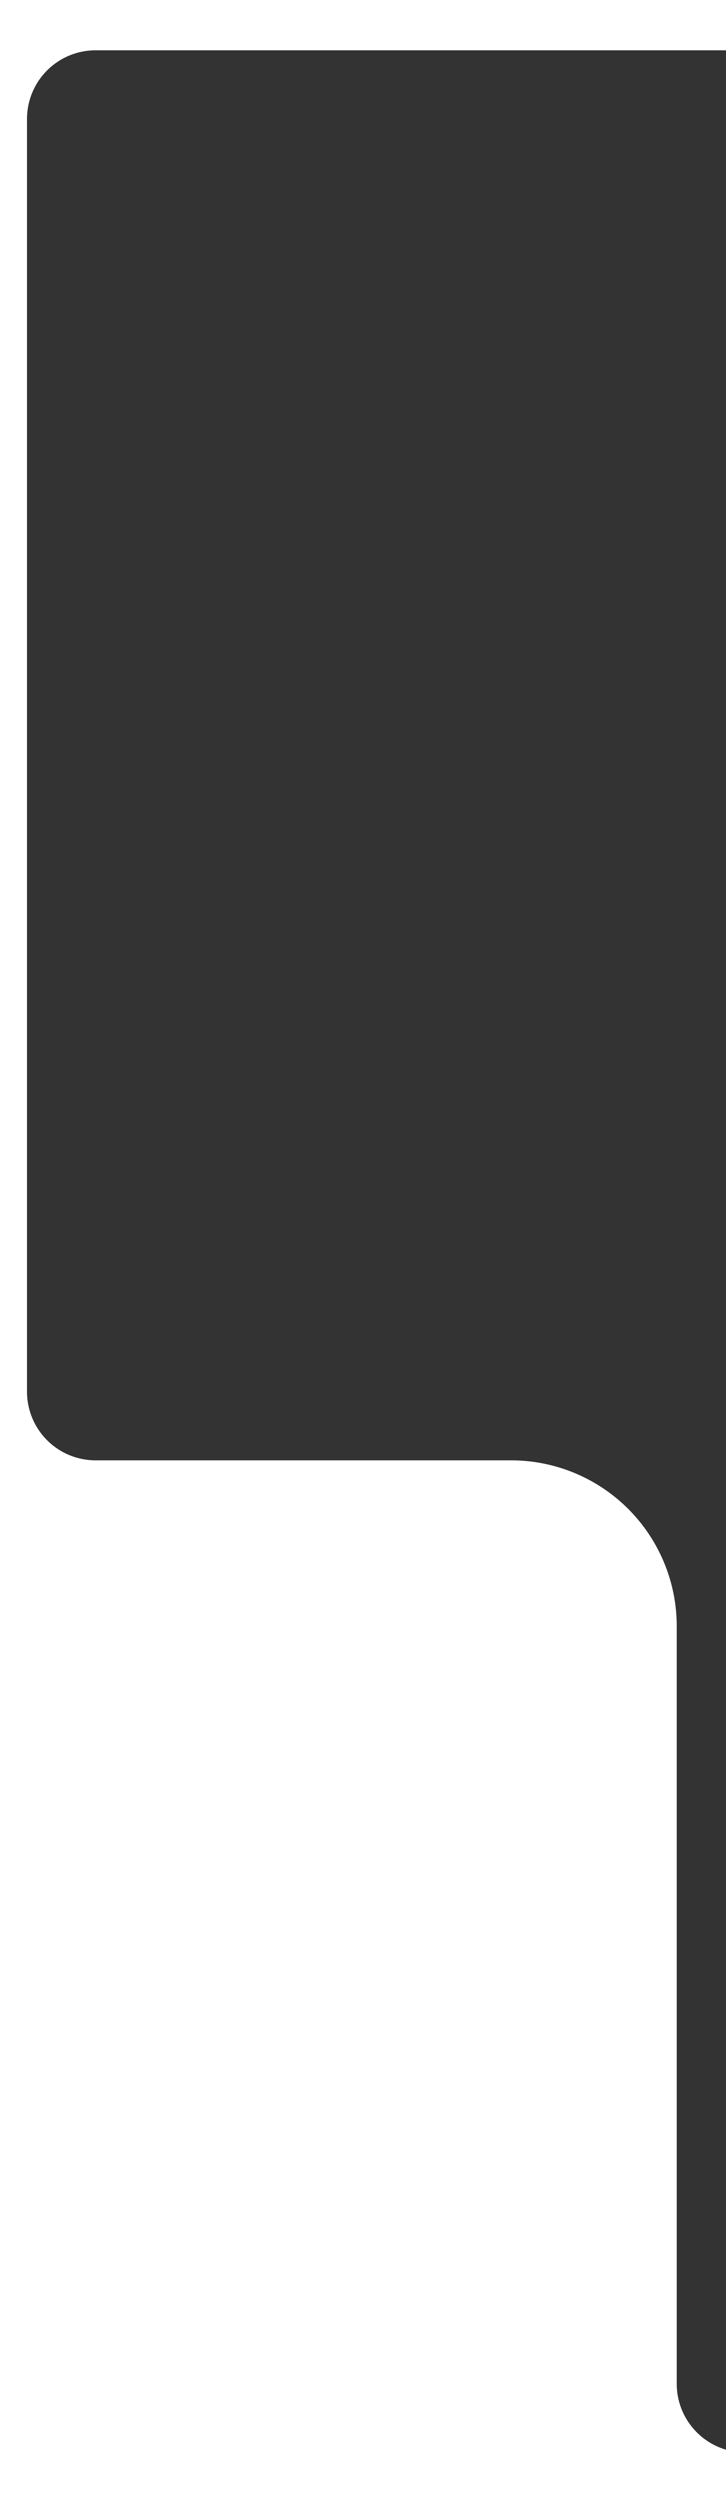 <svg id="Layer_1" data-name="Layer 1" xmlns="http://www.w3.org/2000/svg" viewBox="0 0 750 2580"><rect x="0" y="0" width="750" height="2580" fill="#333333" stroke="none"/><defs><style>.cls-1{fill:#fff;}</style></defs><g id="Layer_2" data-name="Layer 2"><path class="cls-1" d="M27.89,122.78V1436.21a70.87,70.87,0,0,0,70.85,70.87H528a171.14,171.14,0,0,1,171.1,171.13v781.88a70.86,70.86,0,0,0,50.9,68V2580H0V0H750V51.92H98.75a70.85,70.85,0,0,0-70.86,70.84Z"/></g></svg>